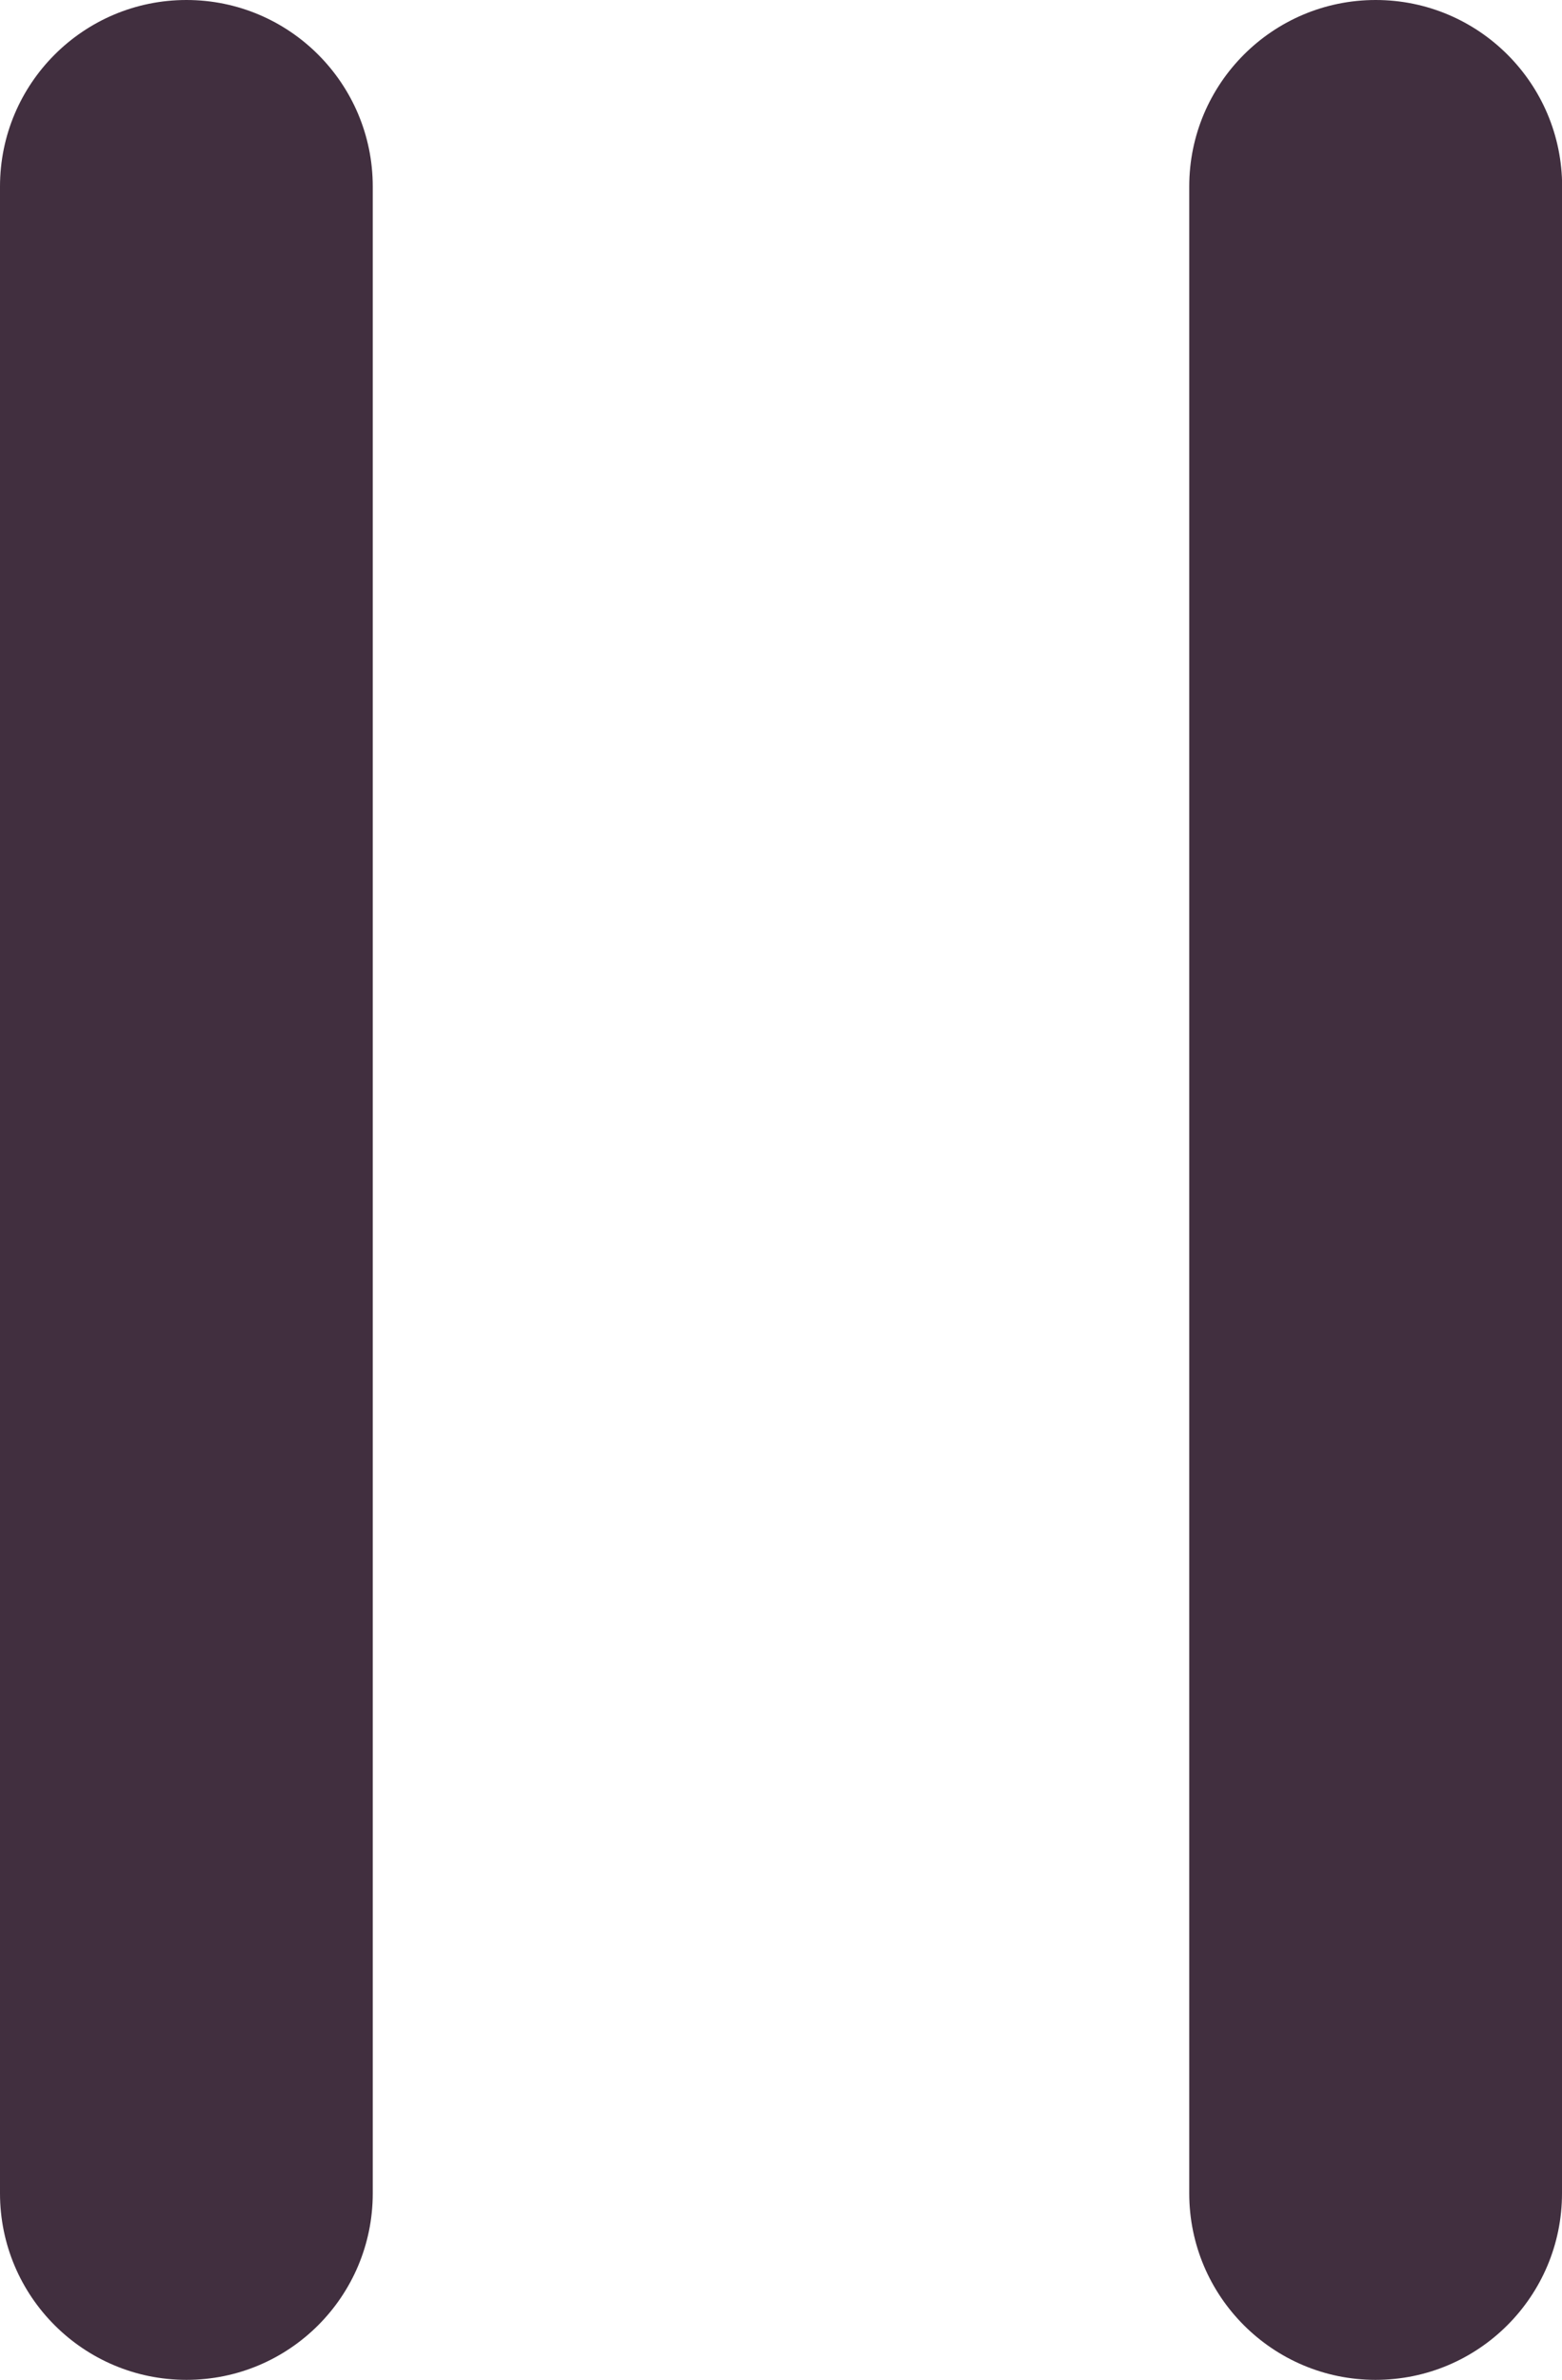 <?xml version="1.0" encoding="utf-8"?>
<!-- Generator: Adobe Illustrator 17.0.2, SVG Export Plug-In . SVG Version: 6.00 Build 0)  -->
<!DOCTYPE svg PUBLIC "-//W3C//DTD SVG 1.1//EN" "http://www.w3.org/Graphics/SVG/1.1/DTD/svg11.dtd">
<svg version="1.1" id="Calque_1" xmlns="http://www.w3.org/2000/svg" xmlns:xlink="http://www.w3.org/1999/xlink" x="0px" y="0px"
	 width="11.821px" height="18px" viewBox="0 0 11.821 18" enable-background="new 0 0 11.821 18" xml:space="preserve">
<path fill="#412F3F" d="M2.821,16.589C2.821,17.368,2.19,18,1.411,18l0,0C0.632,18,0,17.368,0,16.589V1.411C0,0.632,0.632,0,1.411,0
	l0,0C2.19,0,2.821,0.632,2.821,1.411V16.589z"/>
<path fill="#412F3F" d="M11.821,16.589c0,0.779-0.632,1.411-1.411,1.411l0,0C9.632,18,9,17.368,9,16.589V1.411
	C9,0.632,9.632,0,10.411,0l0,0c0.779,0,1.411,0.632,1.411,1.411V16.589z"/>
</svg>
